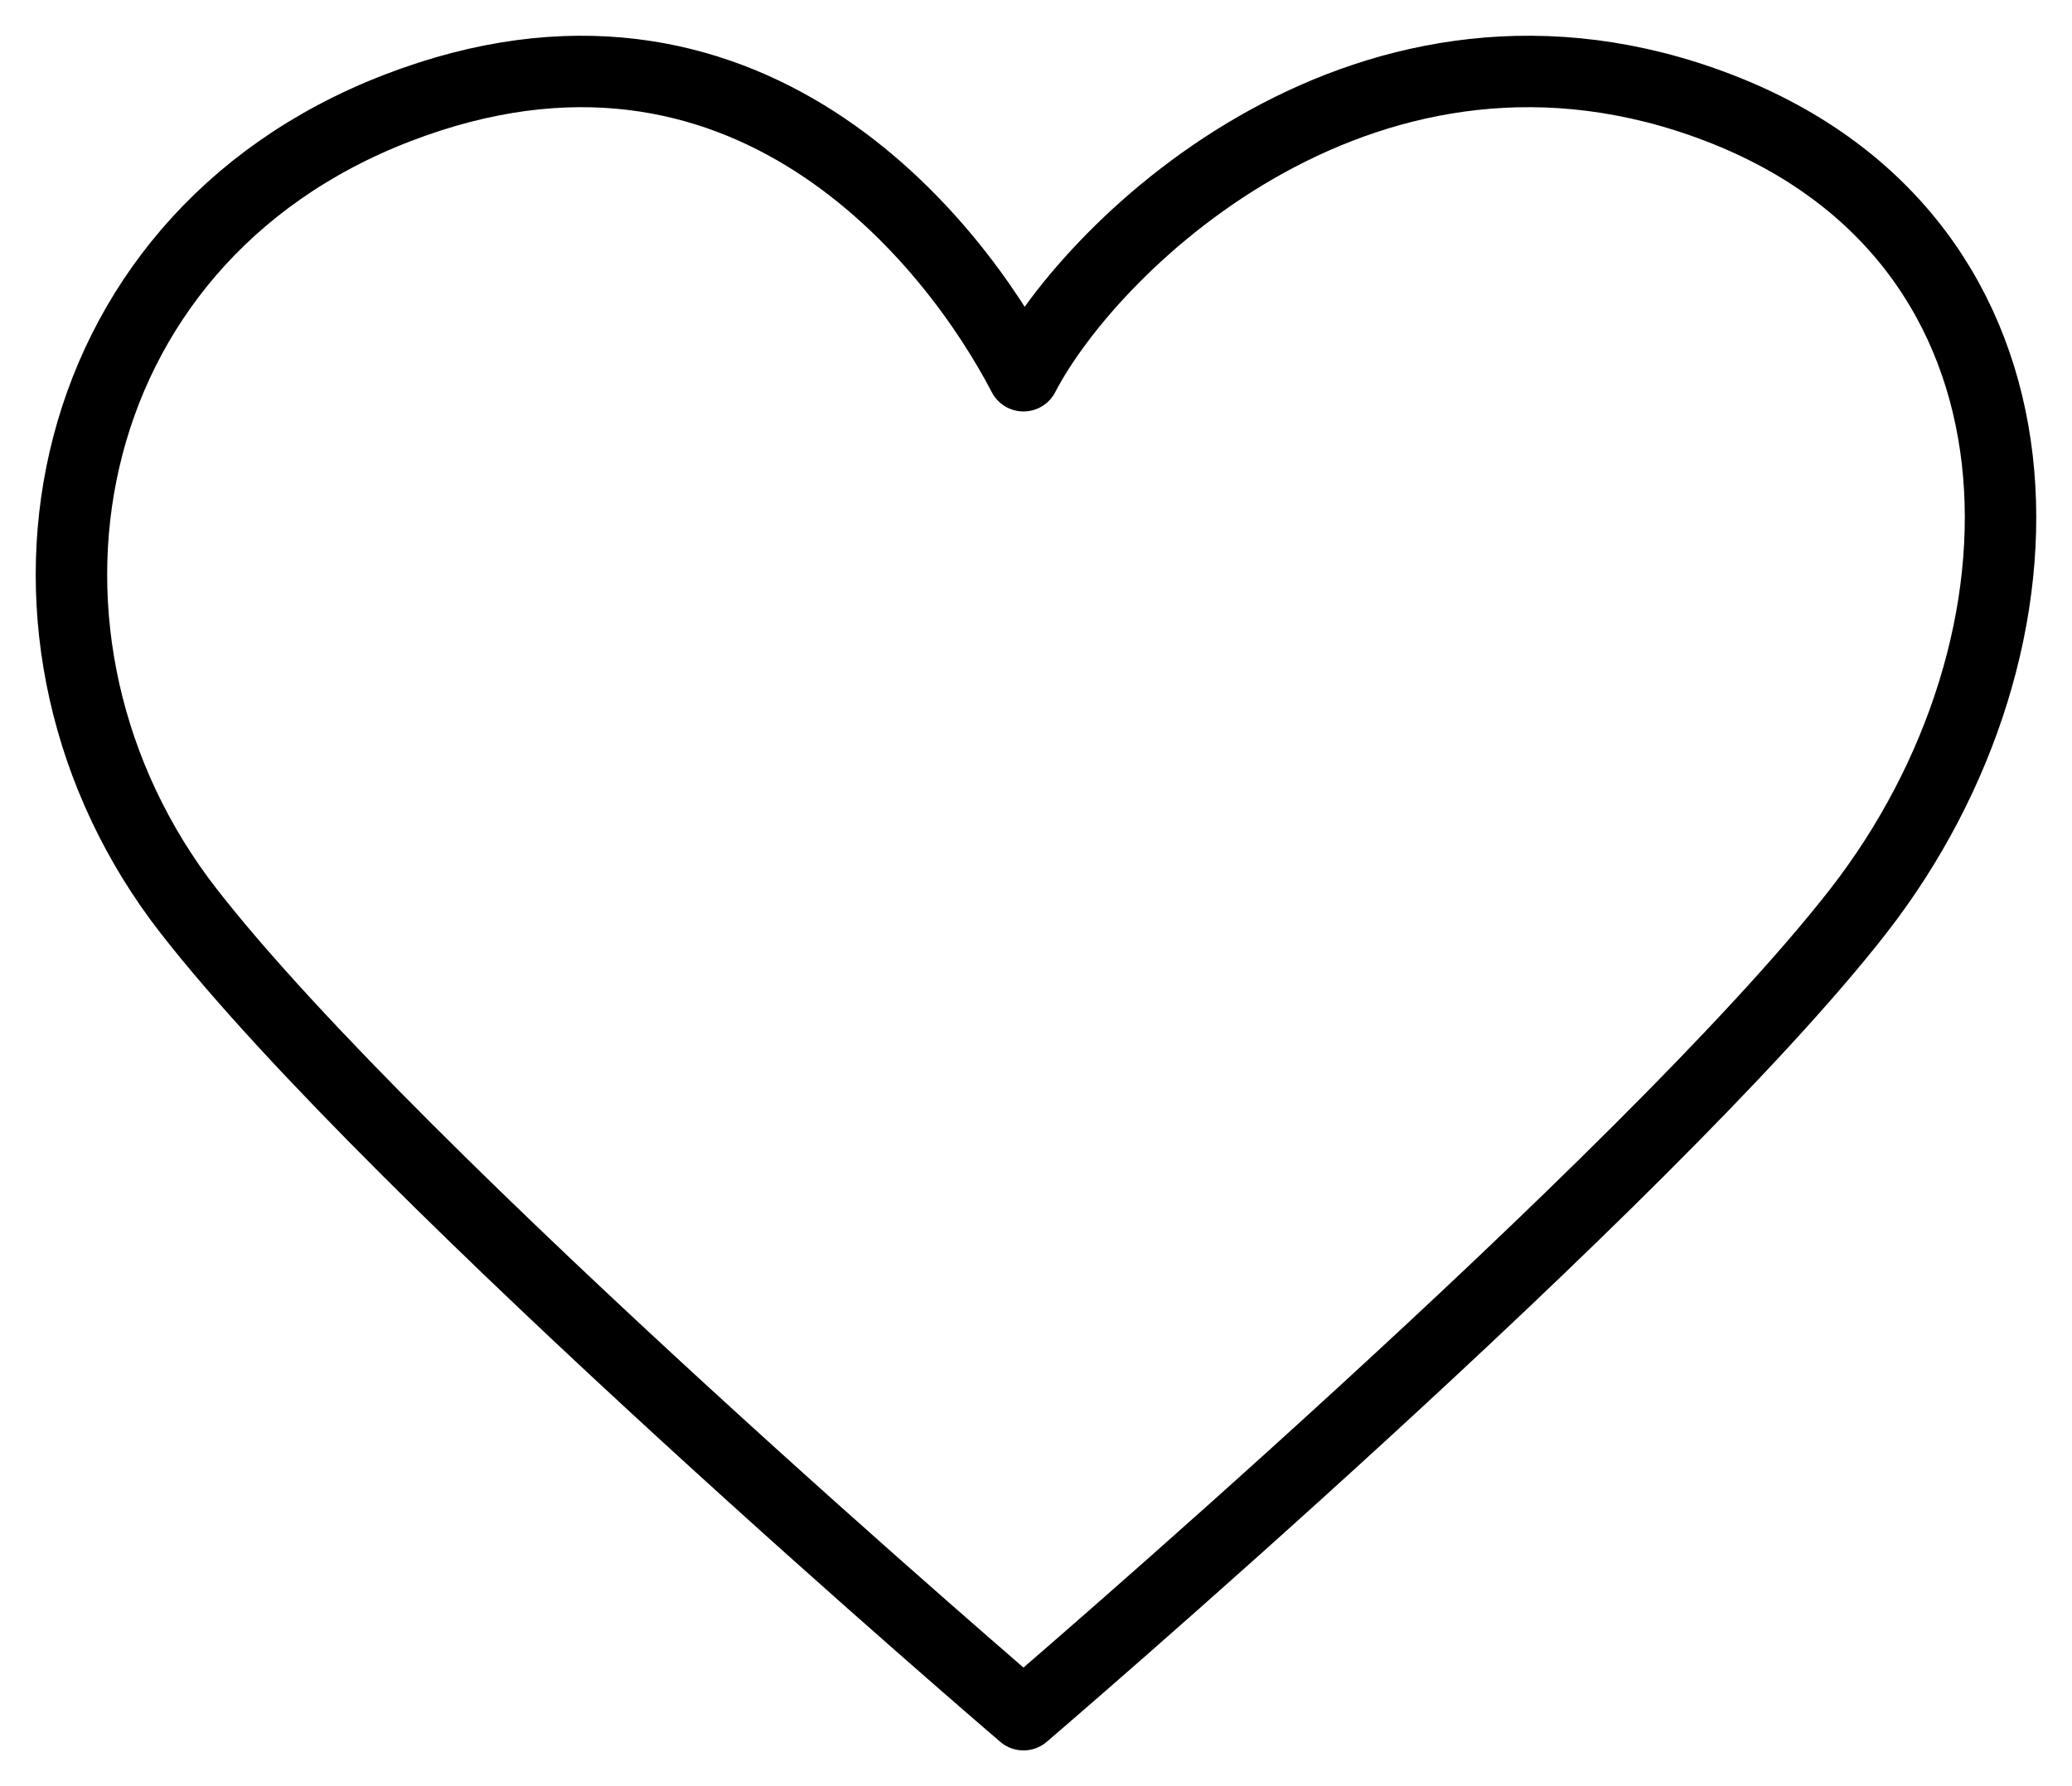 <svg width="29" height="25" viewBox="0 0 29 25" fill="none" xmlns="http://www.w3.org/2000/svg">
<path d="M2.643 12.755C-0.278 9.007 0.696 3.385 5.563 1.511C10.431 -0.363 13.351 3.385 14.325 5.259C15.298 3.385 19.192 -0.363 24.06 1.511C28.927 3.385 28.927 9.007 26.007 12.755C23.086 16.504 14.325 24 14.325 24C14.325 24 5.563 16.504 2.643 12.755Z" stroke="black" stroke-linecap="round" stroke-linejoin="round"/>
</svg>
